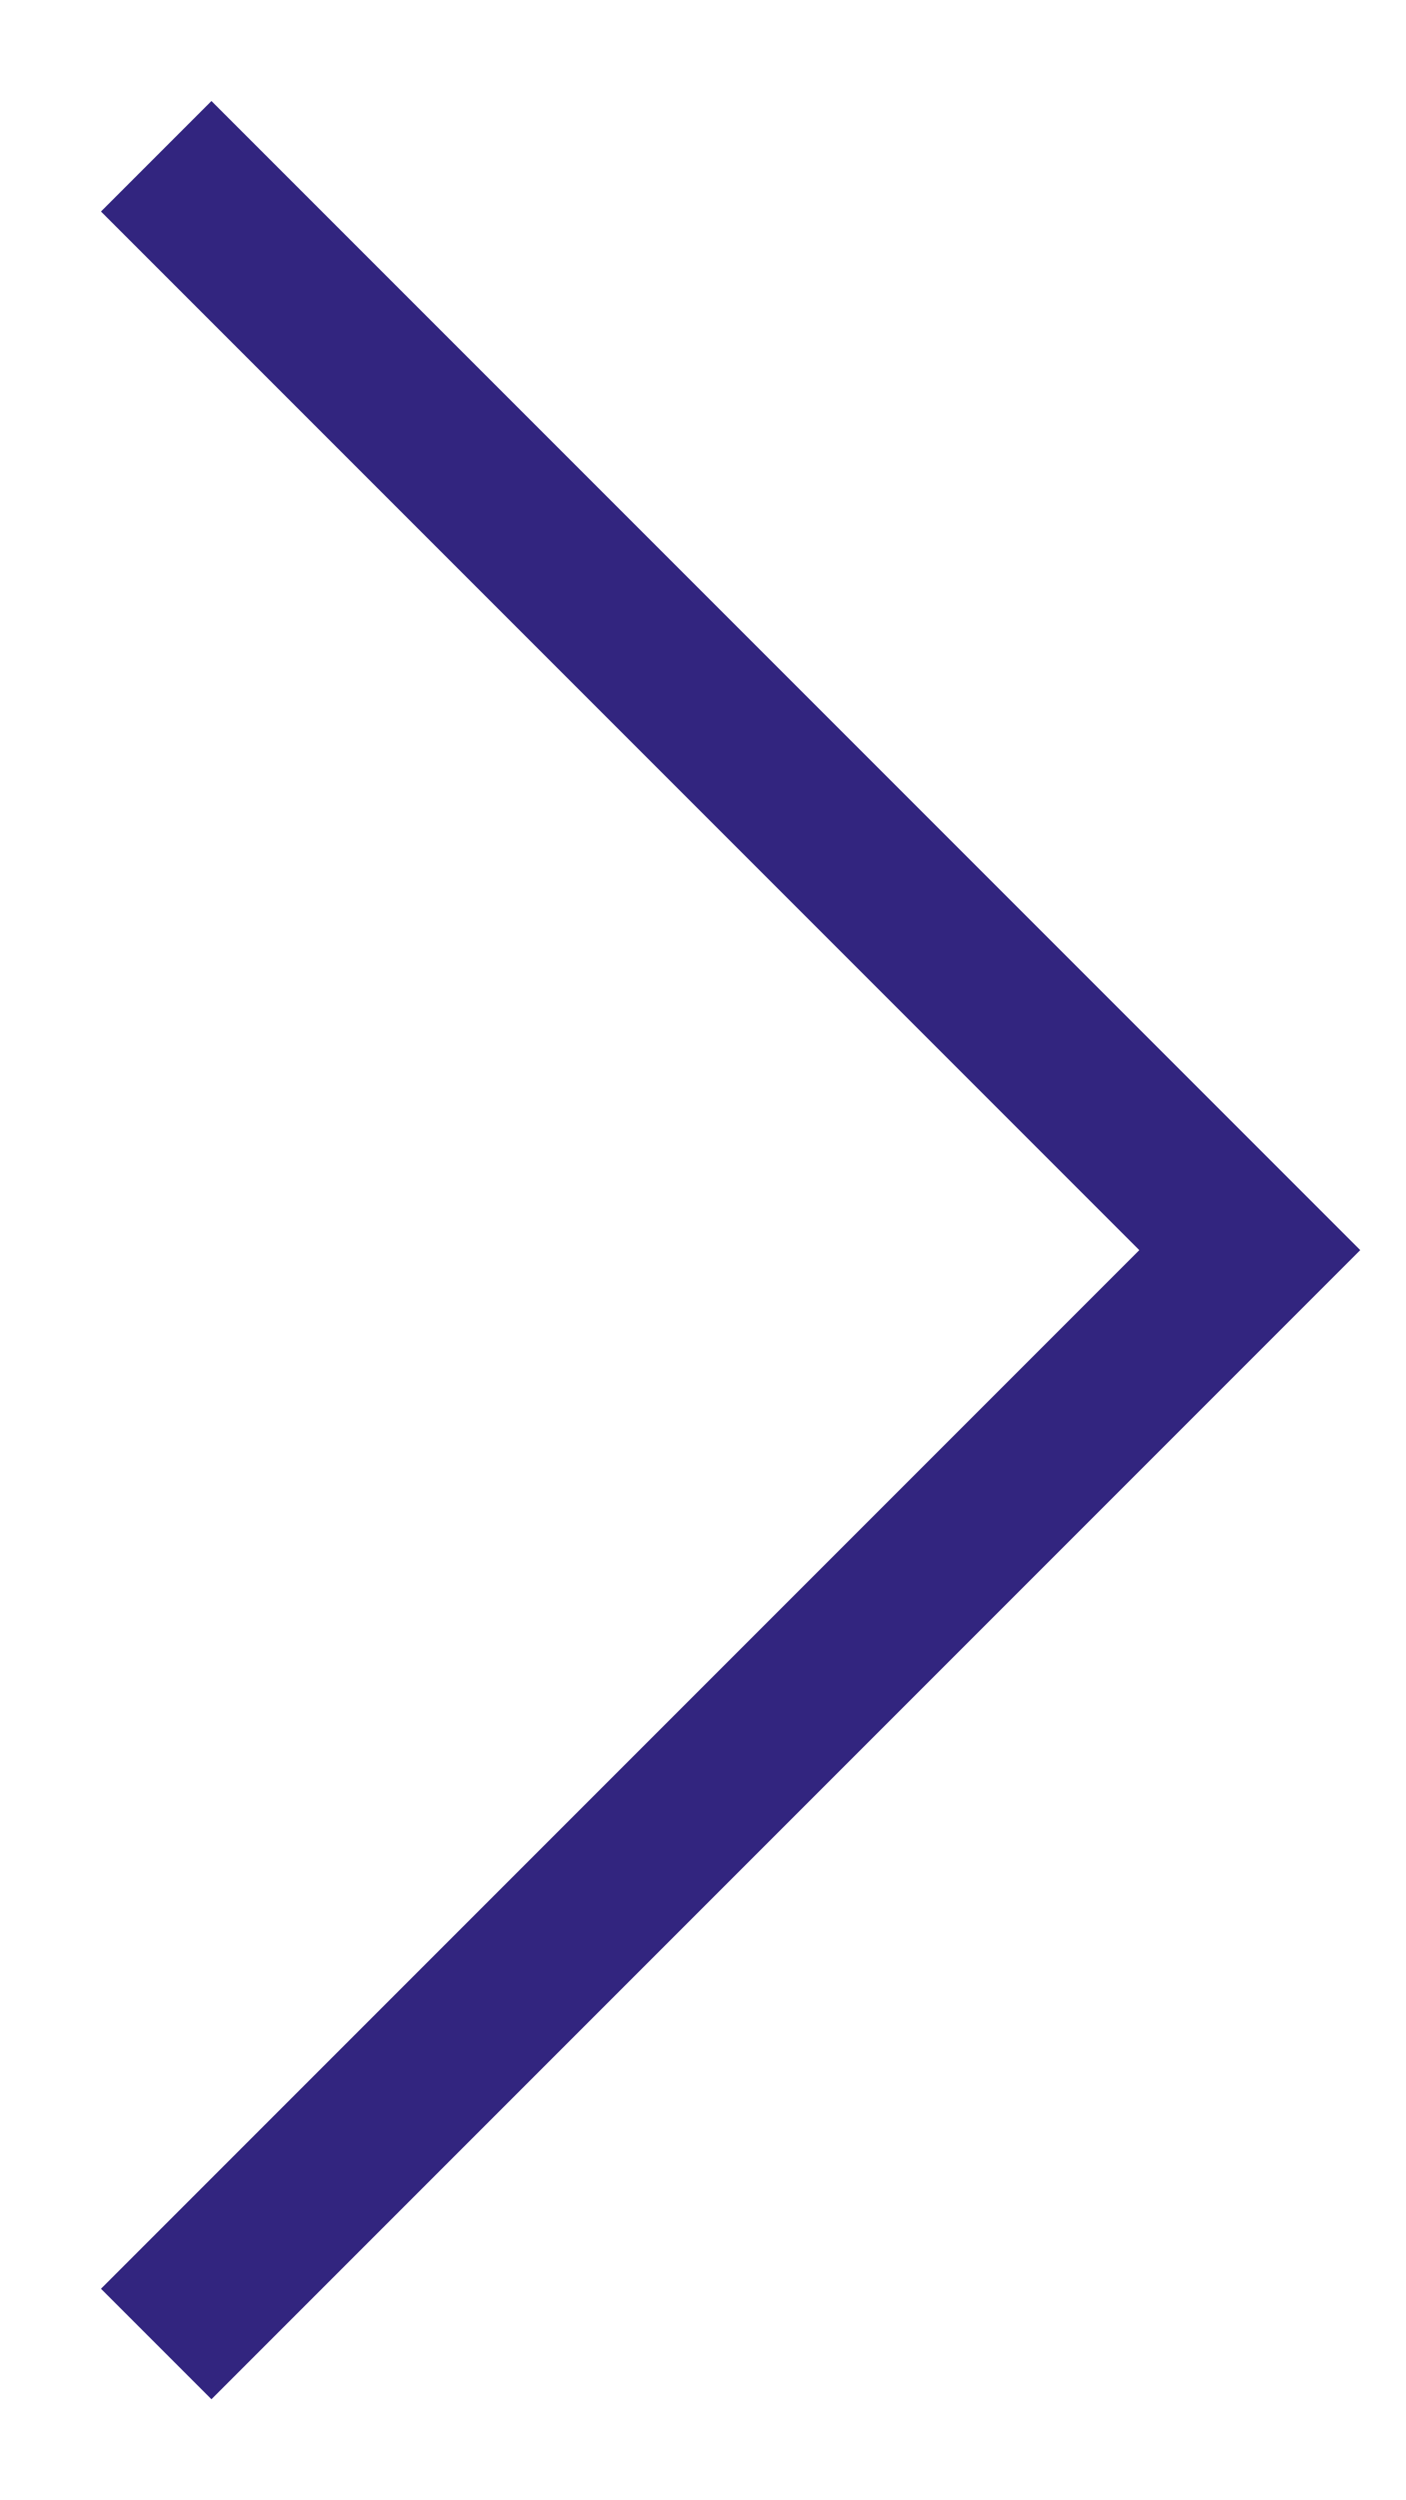 <svg width="9" height="16" viewBox="0 0 9 16" fill="none" xmlns="http://www.w3.org/2000/svg">
<path d="M1 1L8 8L1 15" stroke="#32257F" strokeWidth="1.5" strokeLinecap="round" strokeLinejoin="round"/>
</svg>
